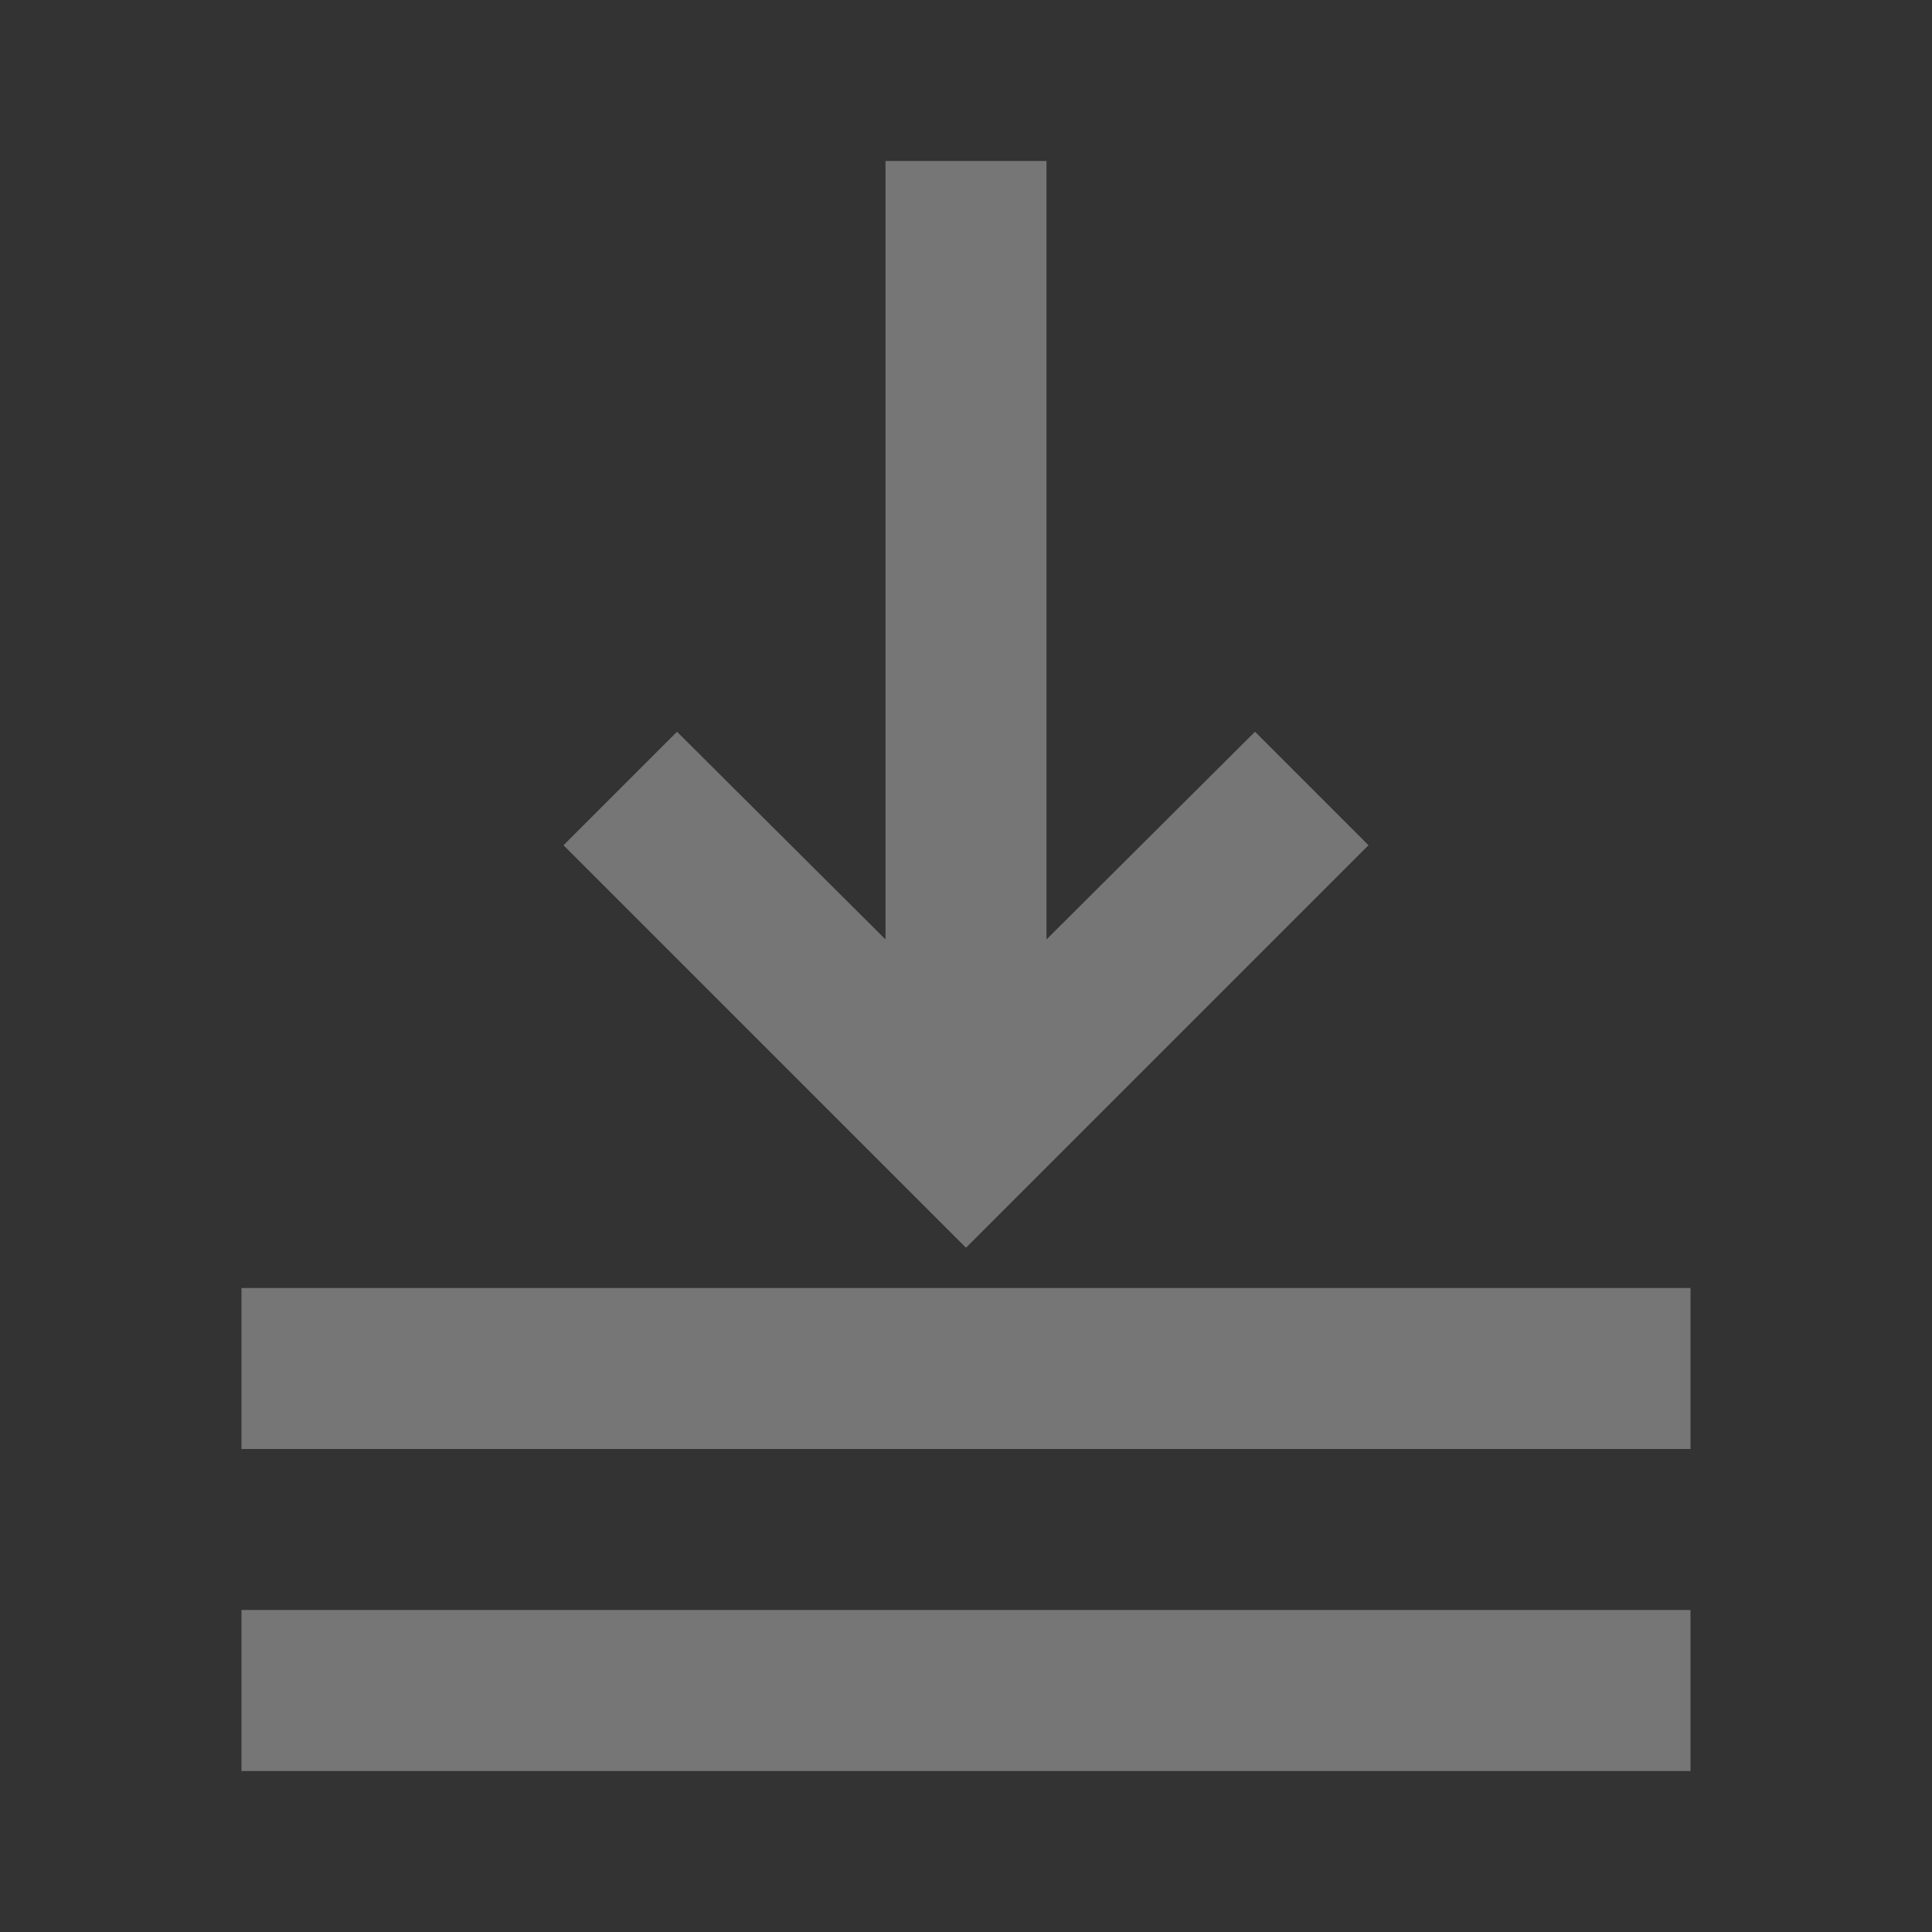 <?xml version="1.0" encoding="UTF-8" standalone="no"?>
<!DOCTYPE svg PUBLIC "-//W3C//DTD SVG 1.1//EN" "http://www.w3.org/Graphics/SVG/1.1/DTD/svg11.dtd">
<svg width="100%" height="100%" viewBox="0 0 24 24" version="1.1" xmlns="http://www.w3.org/2000/svg" xmlns:xlink="http://www.w3.org/1999/xlink" xml:space="preserve" xmlns:serif="http://www.serif.com/" style="fill-rule:evenodd;clip-rule:evenodd;stroke-linejoin:round;stroke-miterlimit:1.414;">
    <rect x="0" y="0" width="24" height="24" fill="#333333" stroke="none"/>
    <path d="M21,20L21,22L3,22L3,20L21,20ZM21,16L21,18L3,18L3,16L21,16ZM13,11.67L15.59,9.09L17,10.5L12,15.5L7,10.5L8.41,9.09L11,11.67L11,2L13,2L13,11.67Z" style="fill:white;fill-opacity:0.33;"/>
</svg>
